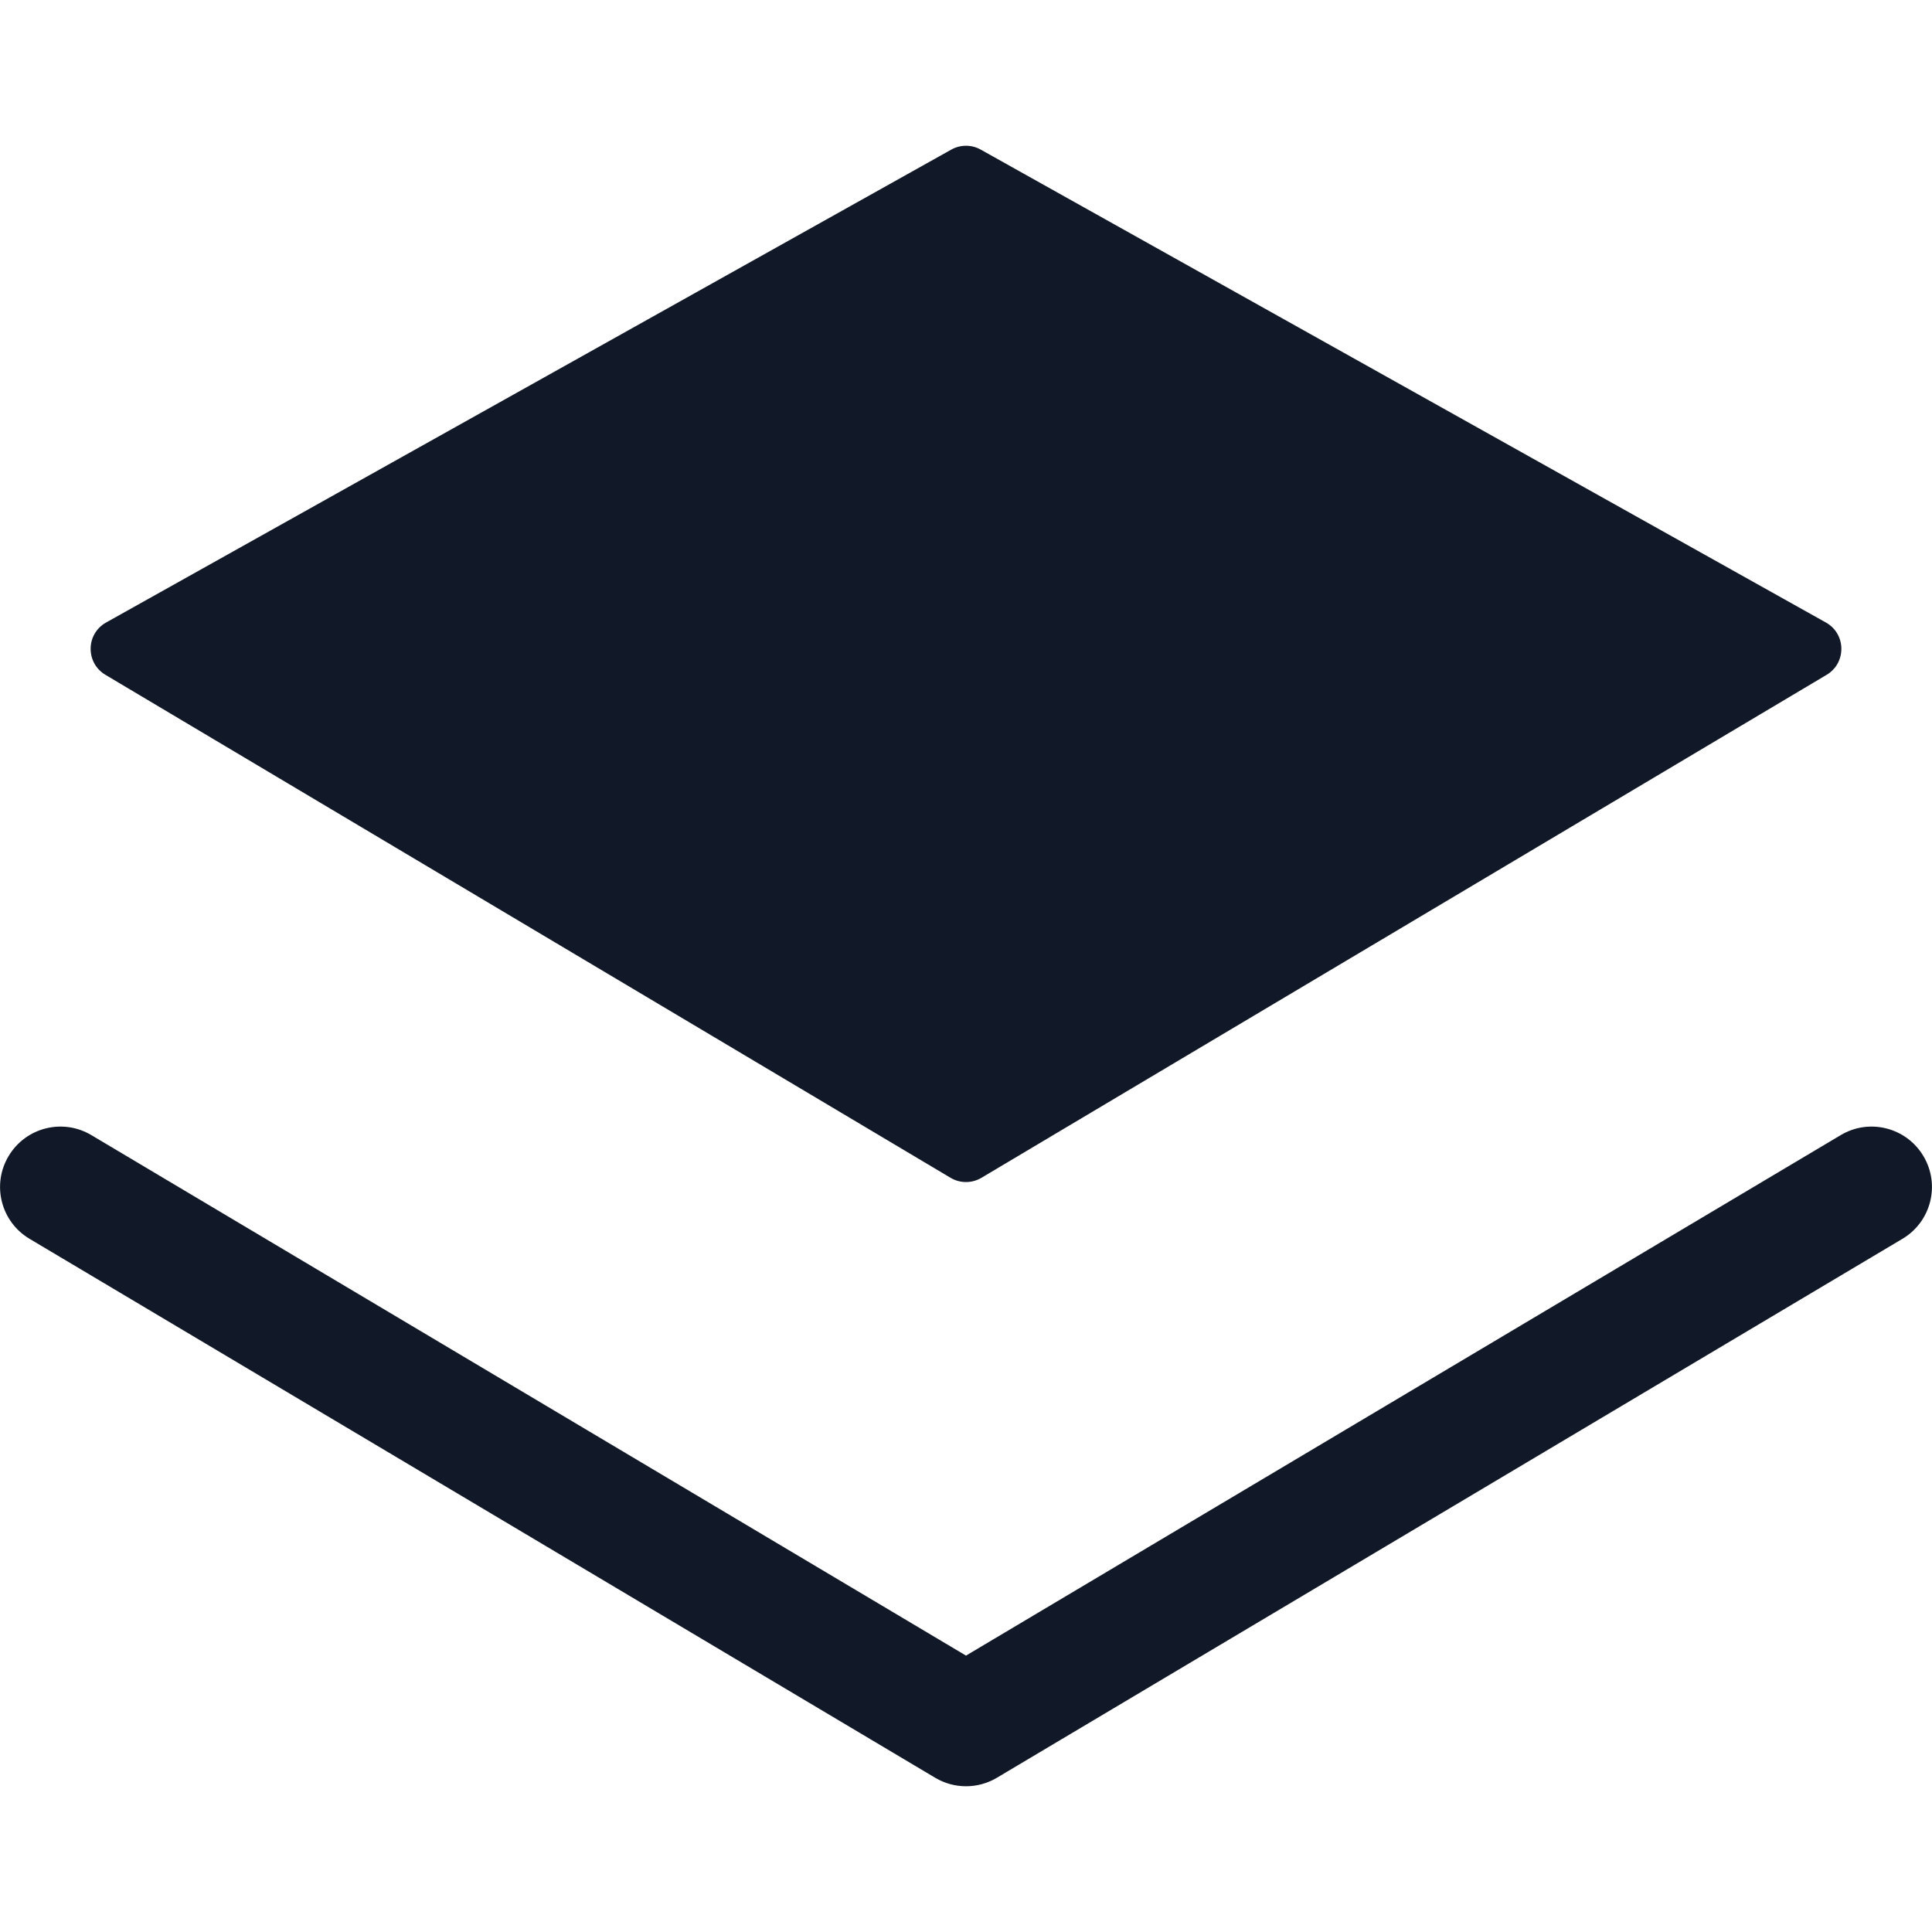 <svg width="32" height="32" viewBox="0 0 32 32" fill="none" xmlns="http://www.w3.org/2000/svg">
<path fill-rule="evenodd" clip-rule="evenodd" d="M30.255 11.177L16.256 19.508C16.098 19.602 15.902 19.602 15.744 19.508L1.746 11.177C1.415 10.98 1.421 10.499 1.757 10.311L15.756 2.478C15.908 2.393 16.093 2.393 16.244 2.478L30.243 10.311C30.579 10.499 30.585 10.98 30.255 11.177ZM1.513 18.801C1.038 18.518 0.424 18.674 0.142 19.149C-0.141 19.623 0.015 20.237 0.49 20.519L15.489 29.445C15.804 29.633 16.196 29.633 16.512 29.445L31.51 20.519C31.985 20.237 32.141 19.623 31.858 19.149C31.576 18.674 30.962 18.518 30.488 18.801L16 27.422L1.513 18.801Z" fill="#111827"/>
</svg>
